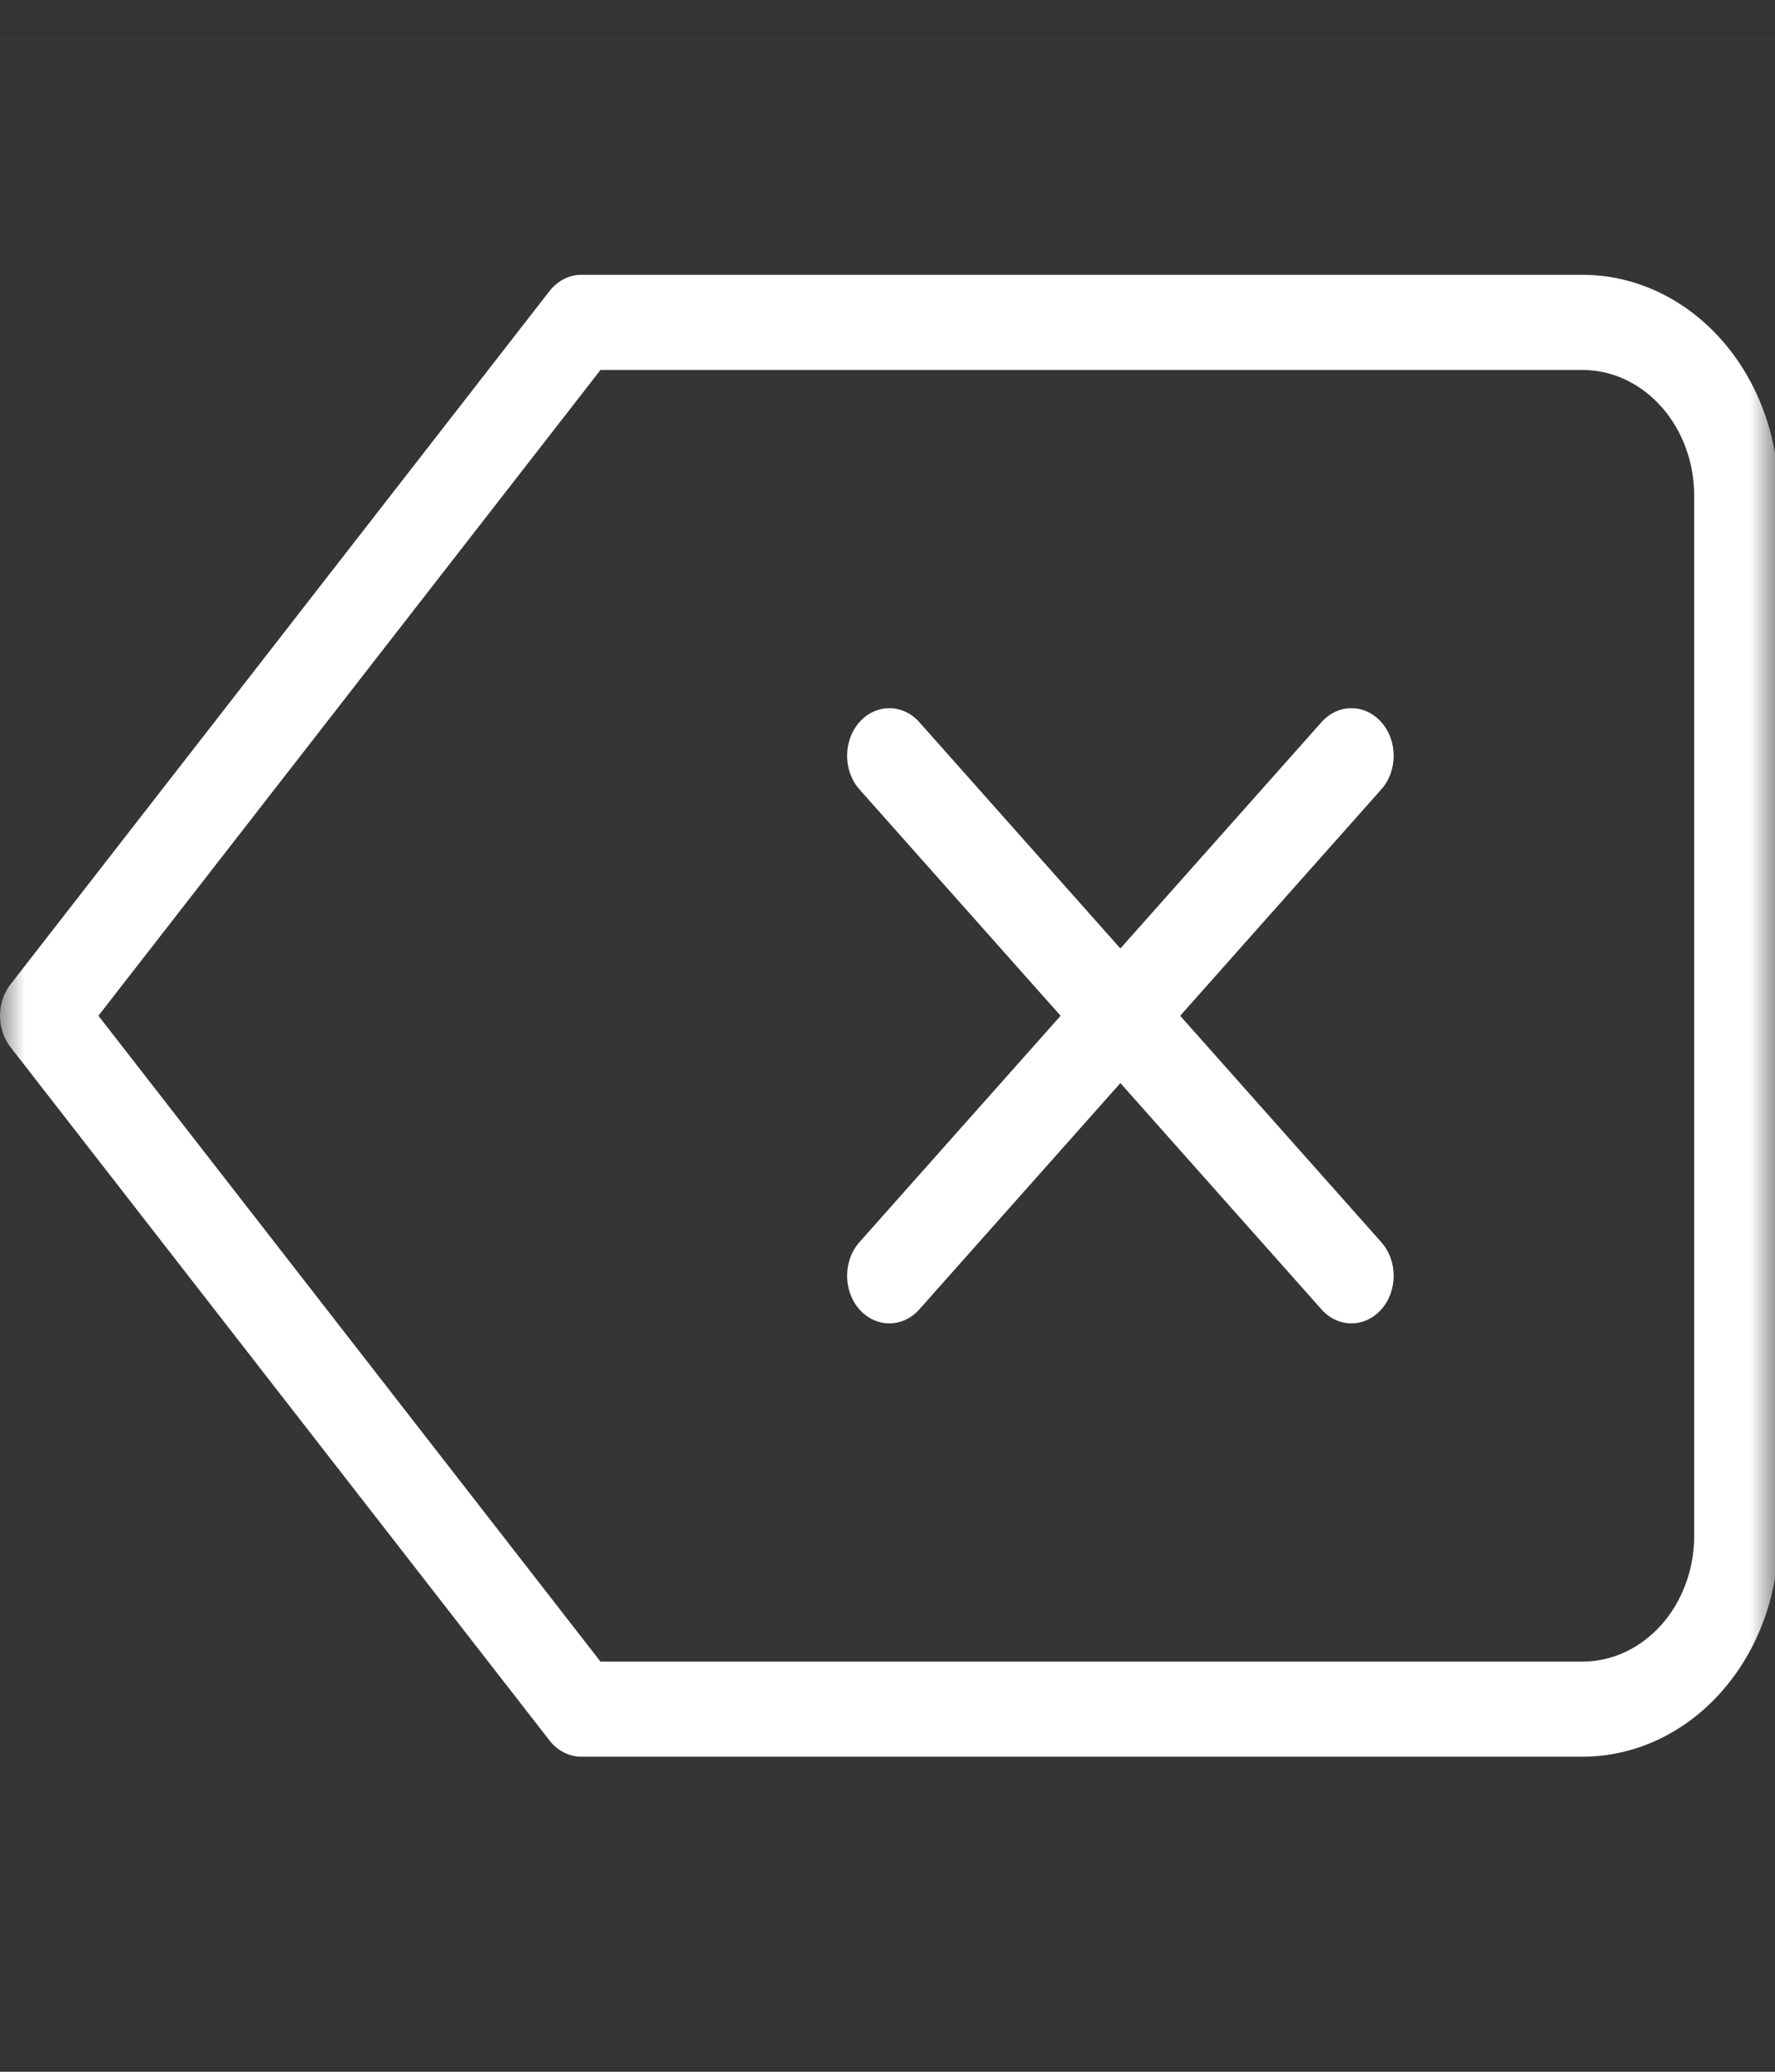 <svg width="36" height="42" viewBox="0 0 36 42" fill="none" xmlns="http://www.w3.org/2000/svg">
<rect x="0" y="0" width="36" height="42" fill="#333333" stroke="none"/>
<rect y="0.75" width="36" height="40.5" fill="white" fill-opacity="0.01"/>
<mask id="mask0_25_10250" style="mask-type:luminance" maskUnits="userSpaceOnUse" x="0" y="0" width="36" height="42">
<rect y="0.75" width="36" height="40.5" fill="white"/>
</mask>
<g mask="url(#mask0_25_10250)">
<path fill-rule="evenodd" clip-rule="evenodd" d="M11.79 5.571H32.094C33.15 5.571 34.163 6.043 34.909 6.883C35.656 7.723 36.075 8.862 36.075 10.05V31.135C36.075 32.323 35.656 33.462 34.909 34.302C34.163 35.142 33.15 35.613 32.094 35.613H11.79C11.543 35.613 11.308 35.493 11.145 35.284L0.212 21.227C-0.071 20.864 -0.071 20.321 0.212 19.957L11.145 5.901C11.308 5.691 11.543 5.571 11.79 5.571ZM1.996 20.592L12.179 33.685H32.094C32.696 33.685 33.272 33.416 33.697 32.938C34.122 32.46 34.361 31.811 34.361 31.135V10.05C34.361 9.373 34.122 8.725 33.697 8.247C33.272 7.769 32.696 7.5 32.094 7.5H12.179L1.996 20.592Z" fill="white"/>
<path fill-rule="evenodd" clip-rule="evenodd" d="M28.015 16.003L18.644 26.546C18.309 26.922 17.766 26.922 17.431 26.546C17.097 26.169 17.097 25.558 17.431 25.182L26.803 14.639C27.137 14.263 27.68 14.263 28.015 14.639C28.35 15.016 28.35 15.627 28.015 16.003Z" fill="white"/>
<path fill-rule="evenodd" clip-rule="evenodd" d="M18.644 14.639L28.015 25.182C28.35 25.558 28.35 26.169 28.015 26.546C27.68 26.922 27.137 26.922 26.803 26.546L17.431 16.003C17.097 15.627 17.097 15.016 17.431 14.639C17.766 14.263 18.309 14.263 18.644 14.639Z" fill="white"/>
</g>
</svg>
